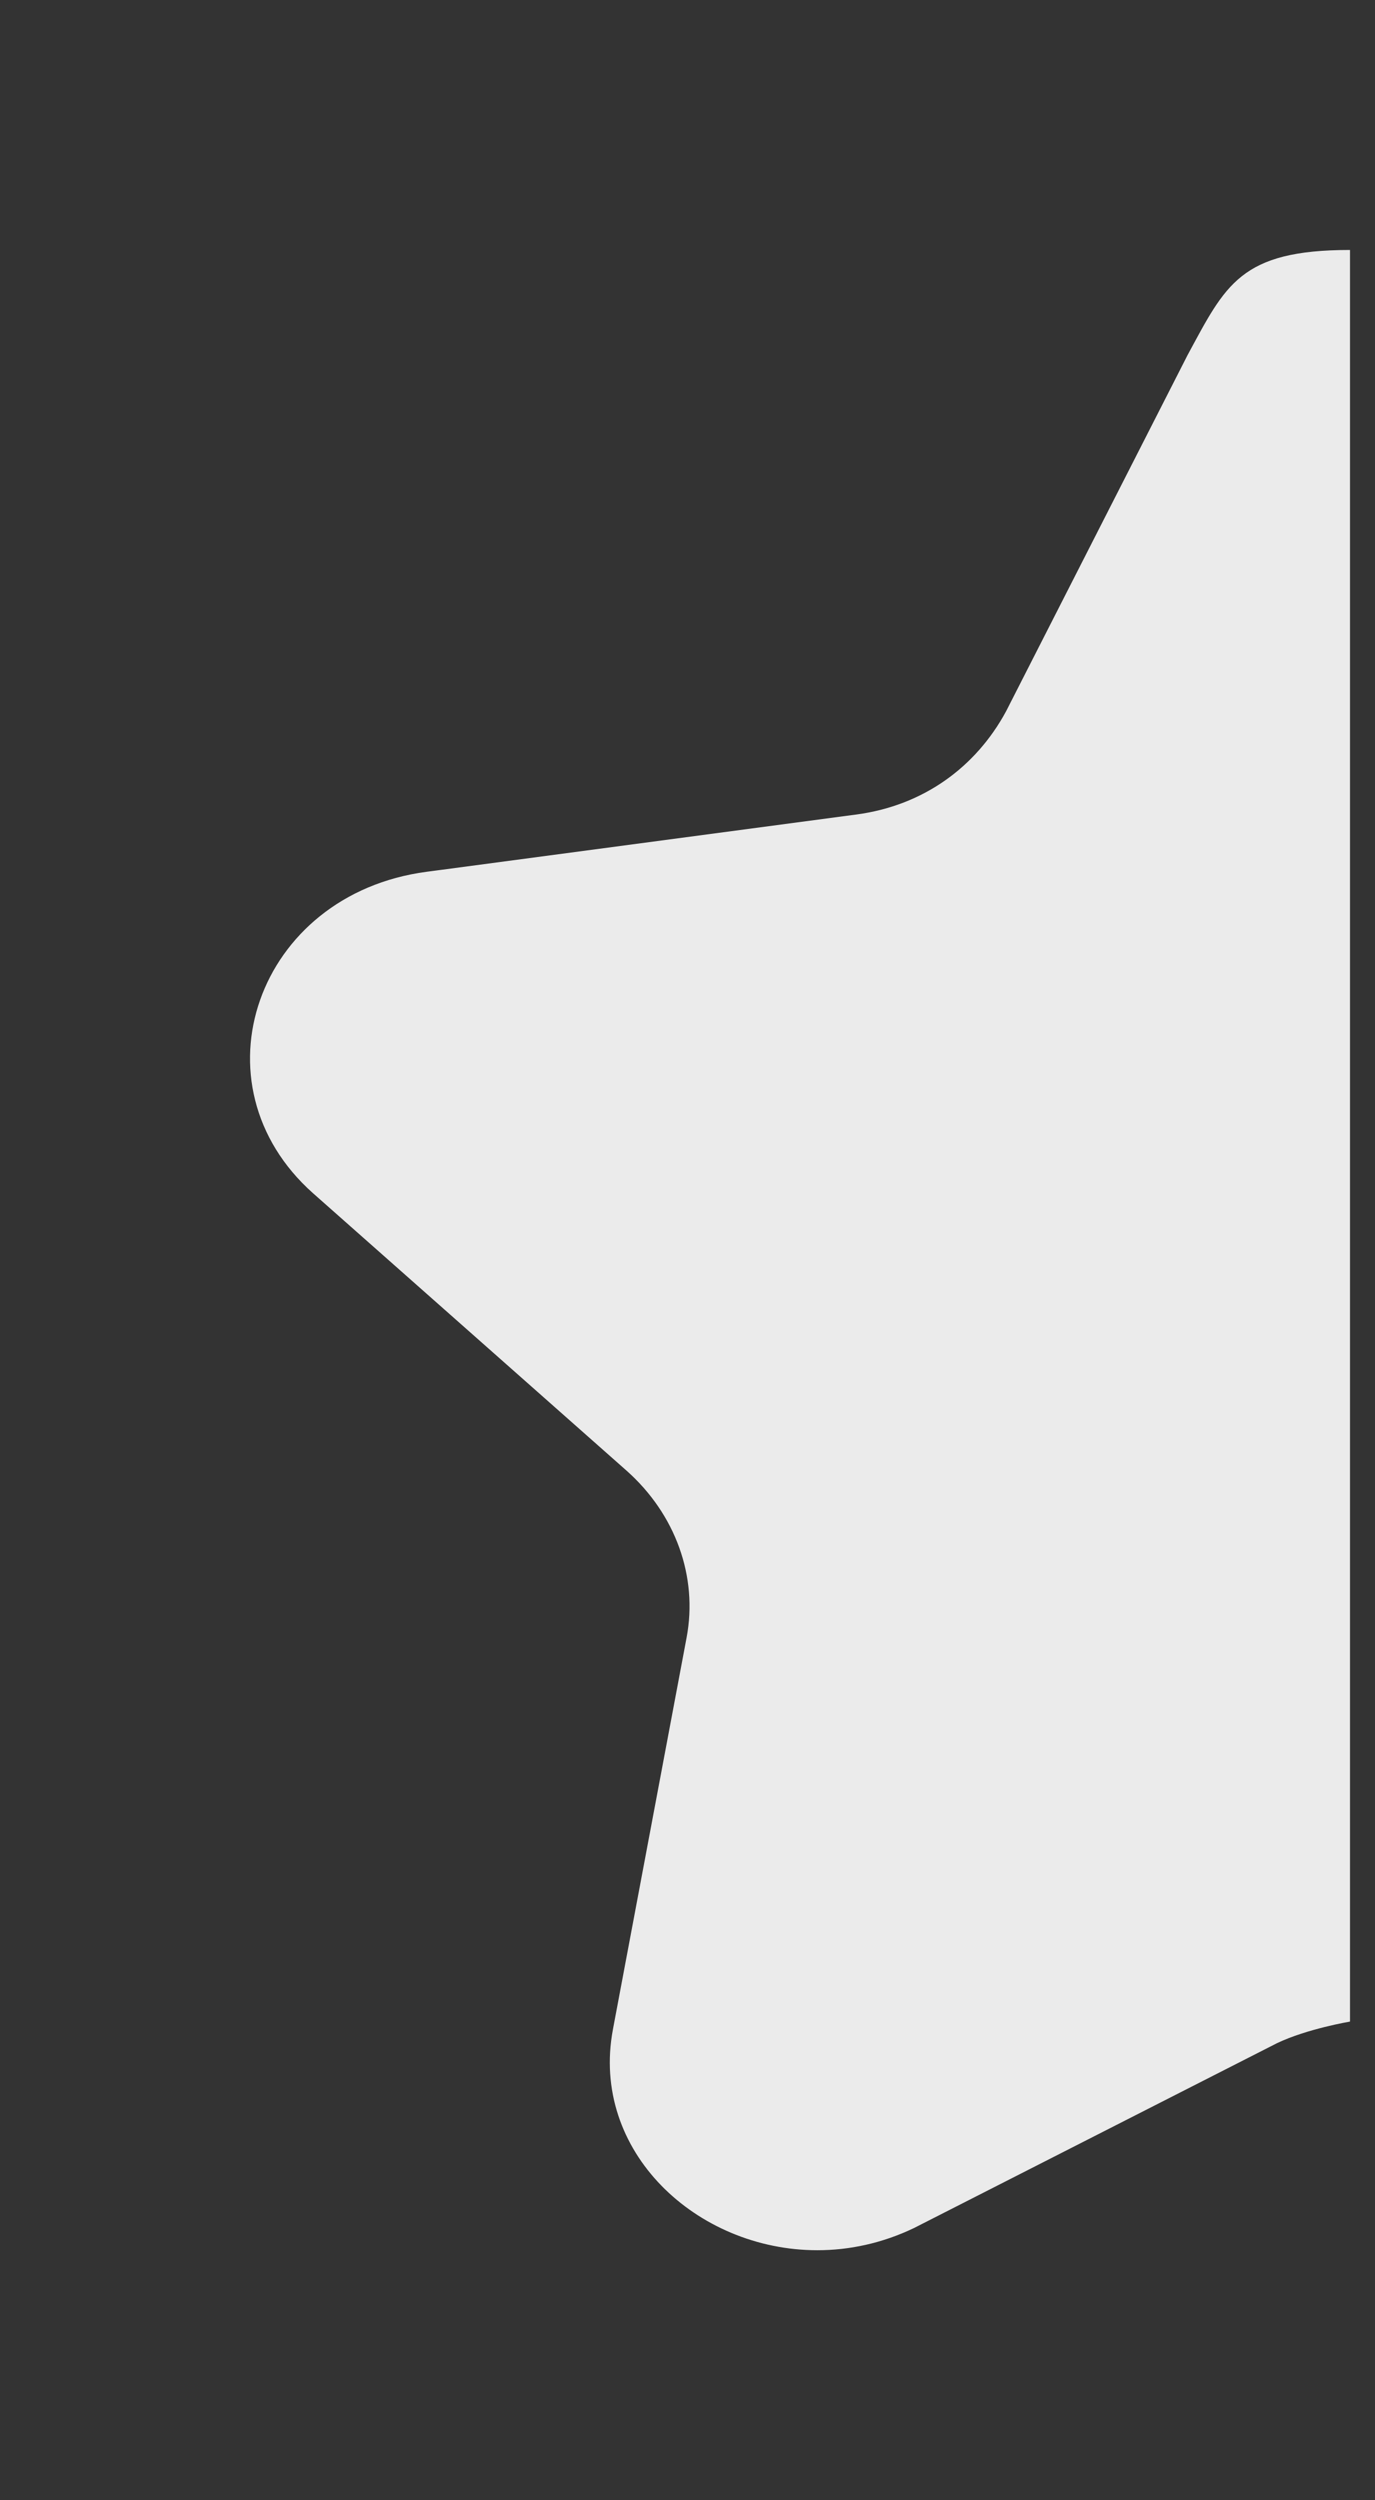 <!-- Generated by IcoMoon.io -->
<svg version="1.1" xmlns="http://www.w3.org/2000/svg" width="22" height="40" viewBox="0 0 22 40">
<rect x="0" y="0" width="22" height="40" fill="#333333" stroke="none"/>
<title>mp-star_favorite_half-1</title>
<path fill="#ebebeb" d="M21.6 4v28.342c0 0-0.686 0.115-1.169 0.346l-5.809 2.958c-0.508 0.243-1.034 0.354-1.544 0.354-1.933 0-3.638-1.584-3.271-3.534l1.178-6.264c0.185-0.979-0.178-1.978-0.958-2.672l-5.015-4.437c-1.968-1.746-0.906-4.787 1.815-5.146l6.867-0.915c1.080-0.142 1.92-0.76 2.402-1.65l2.905-5.701c0.608-1.122 0.841-1.682 2.599-1.682z"></path>
</svg>
